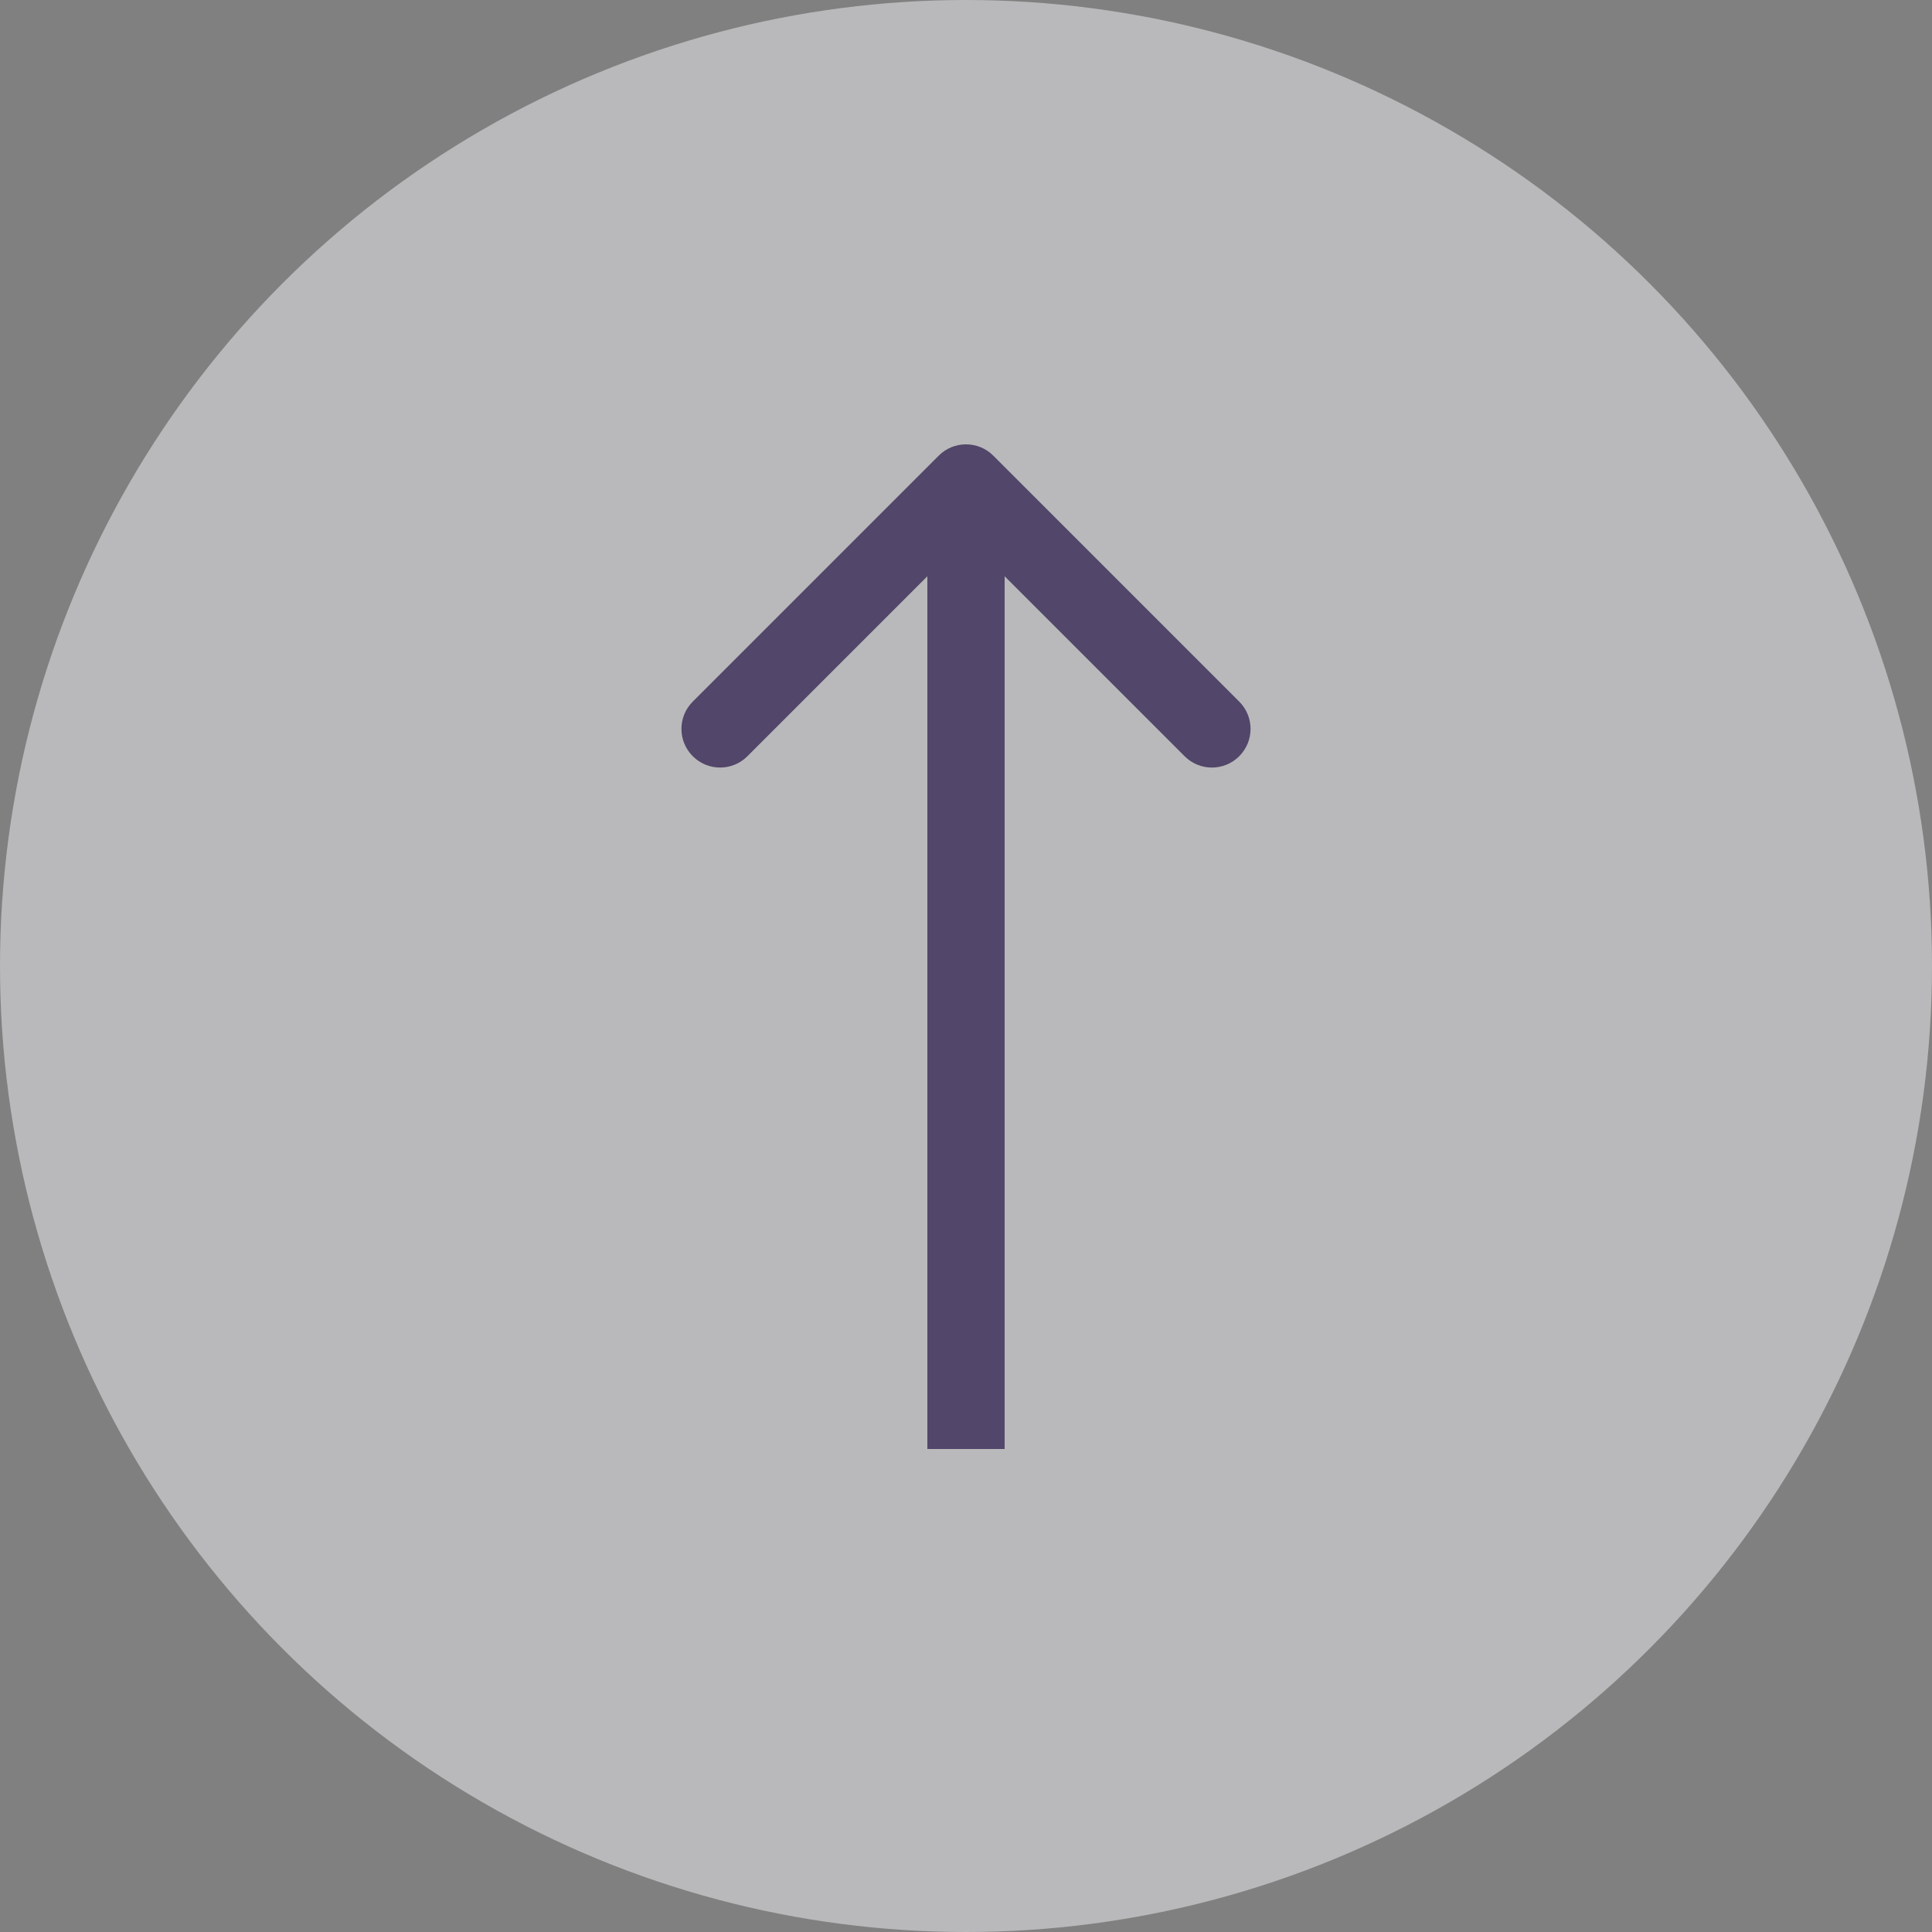 <svg width="50" height="50" viewBox="0 0 50 50" fill="none" xmlns="http://www.w3.org/2000/svg">
<rect x="0" y="0" width="50" height="50" fill="#808080" stroke="none"/>
<g opacity="0.5">
<circle cx="25" cy="25" r="25" fill="#F2F1F6"/>
<path d="M25.707 11.793C25.317 11.402 24.683 11.402 24.293 11.793L17.929 18.157C17.538 18.547 17.538 19.18 17.929 19.571C18.32 19.962 18.953 19.962 19.343 19.571L25 13.914L30.657 19.571C31.047 19.962 31.68 19.962 32.071 19.571C32.462 19.18 32.462 18.547 32.071 18.157L25.707 11.793ZM26 37.5V12.5H24V37.5H26Z" fill="#230C53"/>
</g>
</svg>
